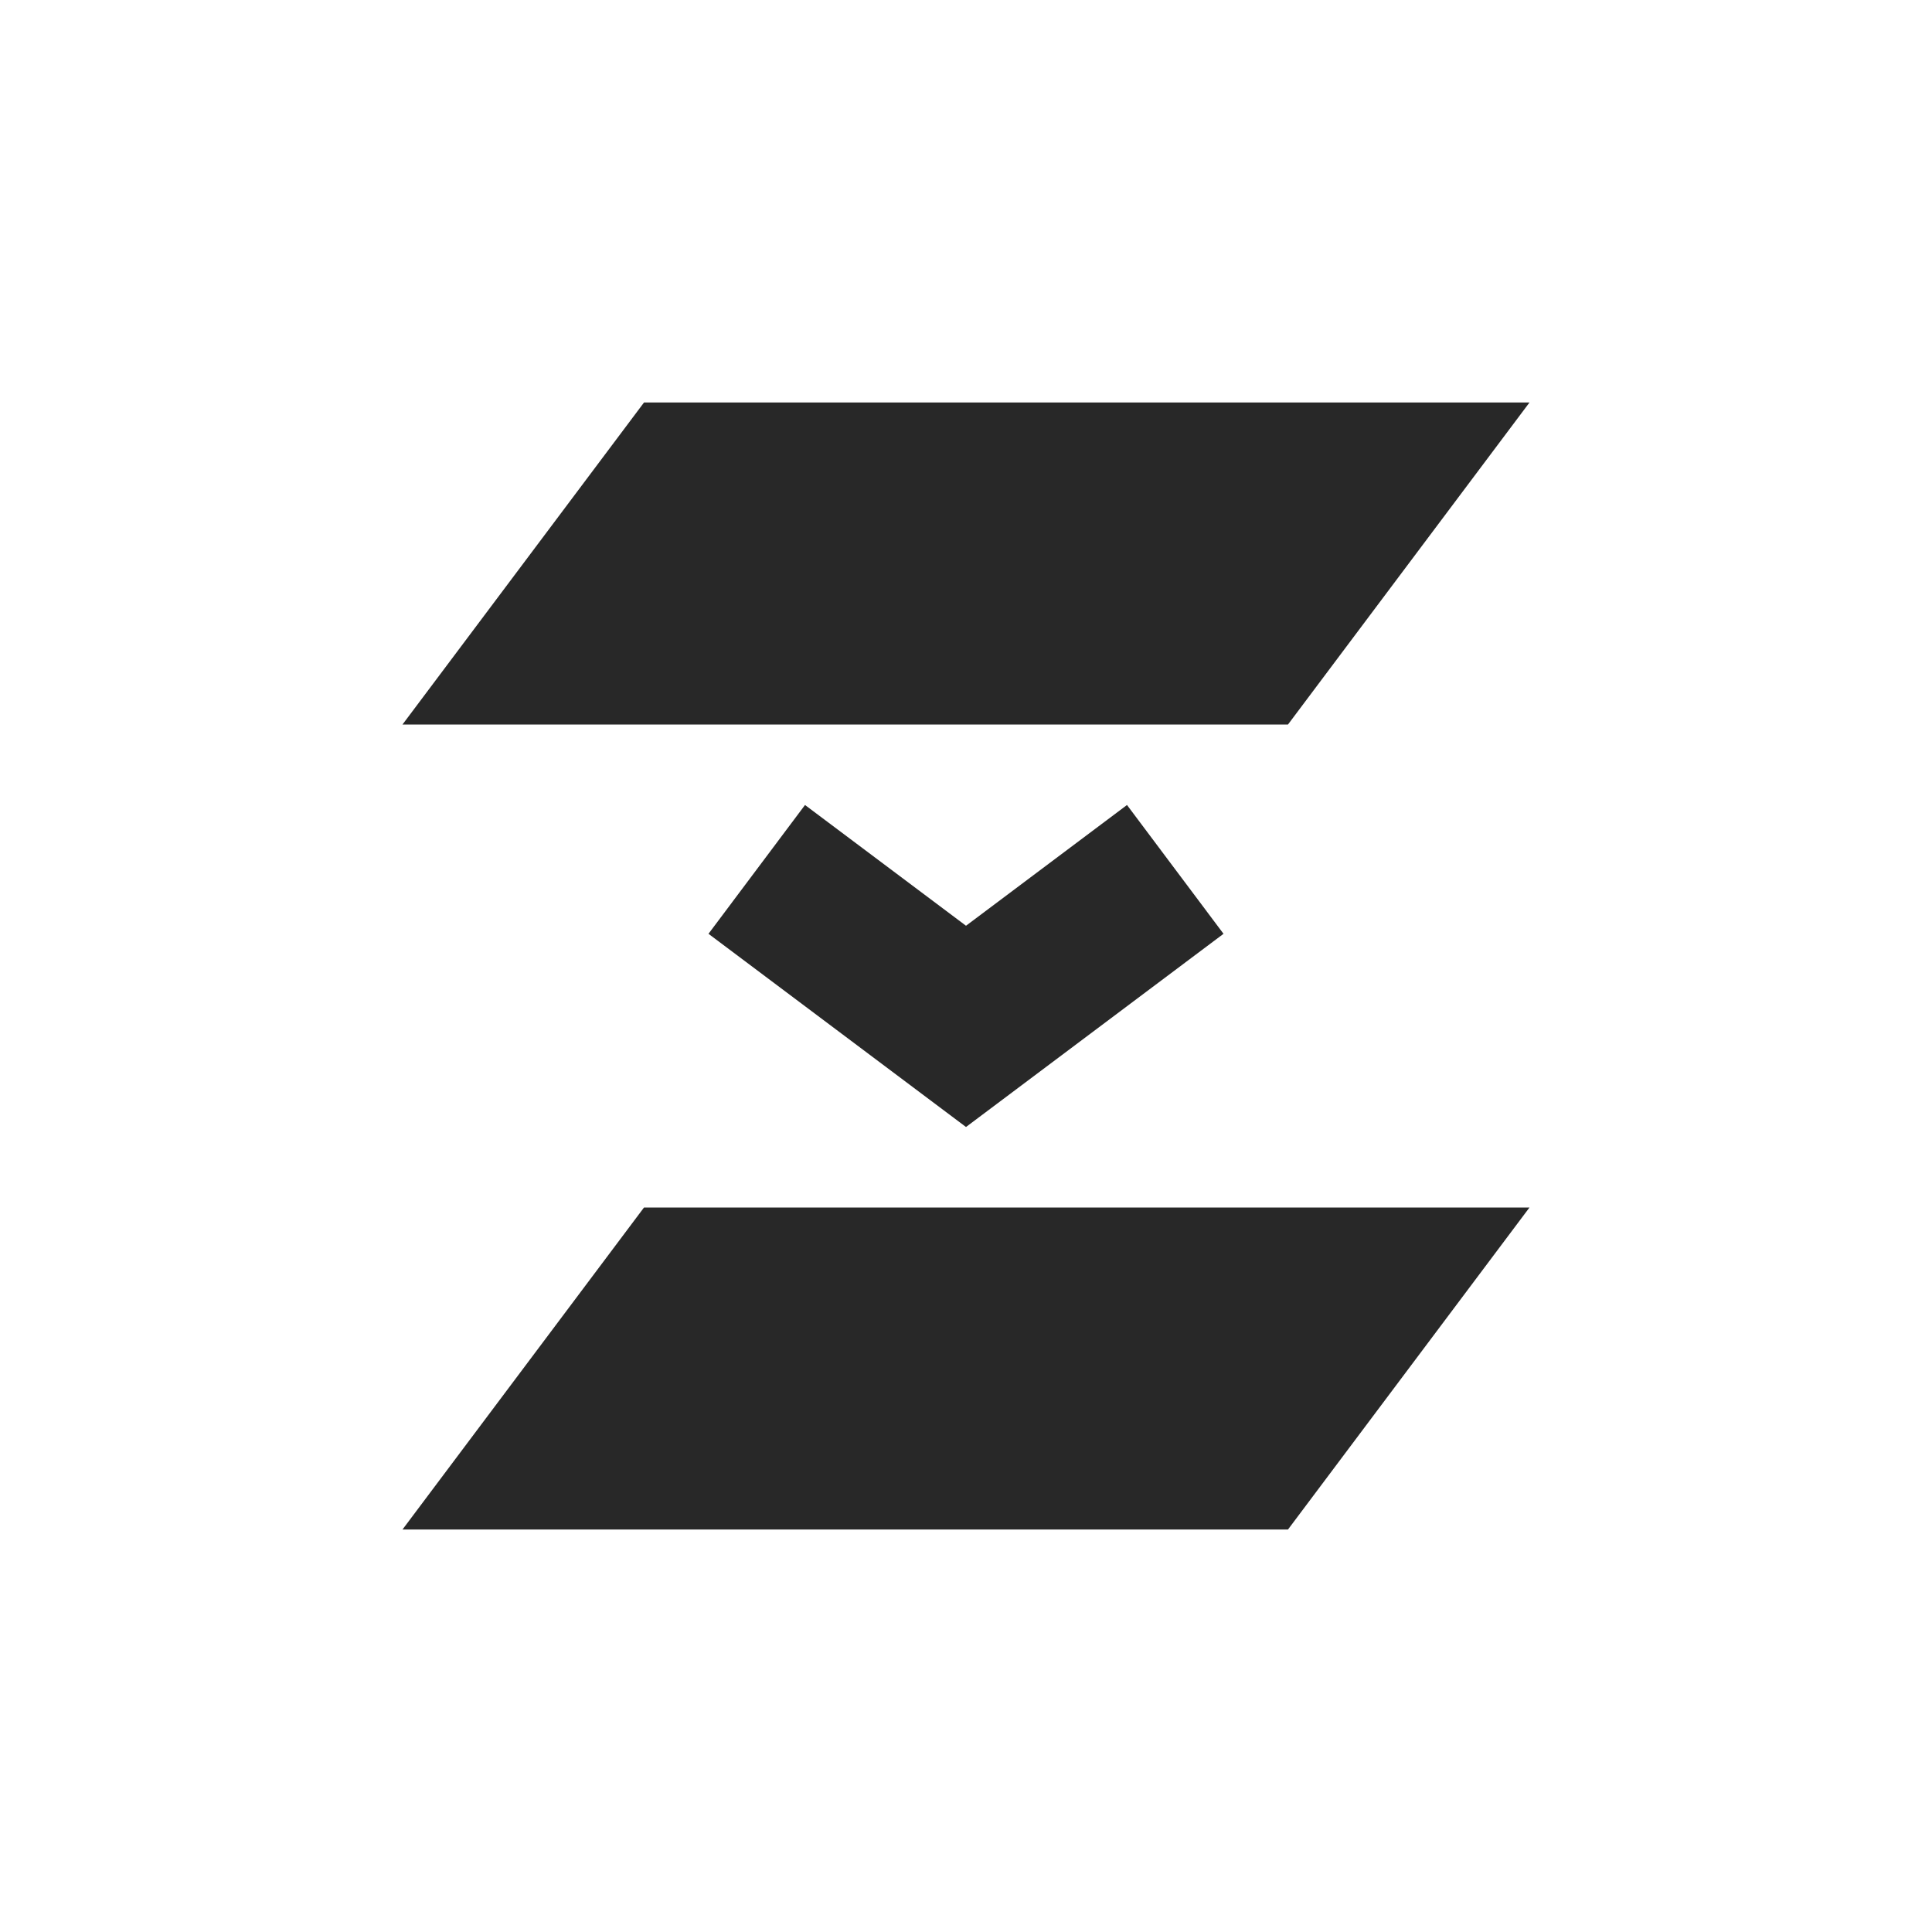 <svg width="24" height="24" version="1.1" xmlns="http://www.w3.org/2000/svg">
  <defs>
    <style id="current-color-scheme" type="text/css">.ColorScheme-Text { color:#282828; } .ColorScheme-Highlight { color:#458588; }</style>
  </defs>
  <path class="ColorScheme-Text" d="m8 5-3 4h11l3-4zm0 10-3 4h11l3-4zm4-1 3.199-2.4-1.199-1.6-2 1.5-2-1.5-1.199 1.6z" fill="currentColor"/>
</svg>
